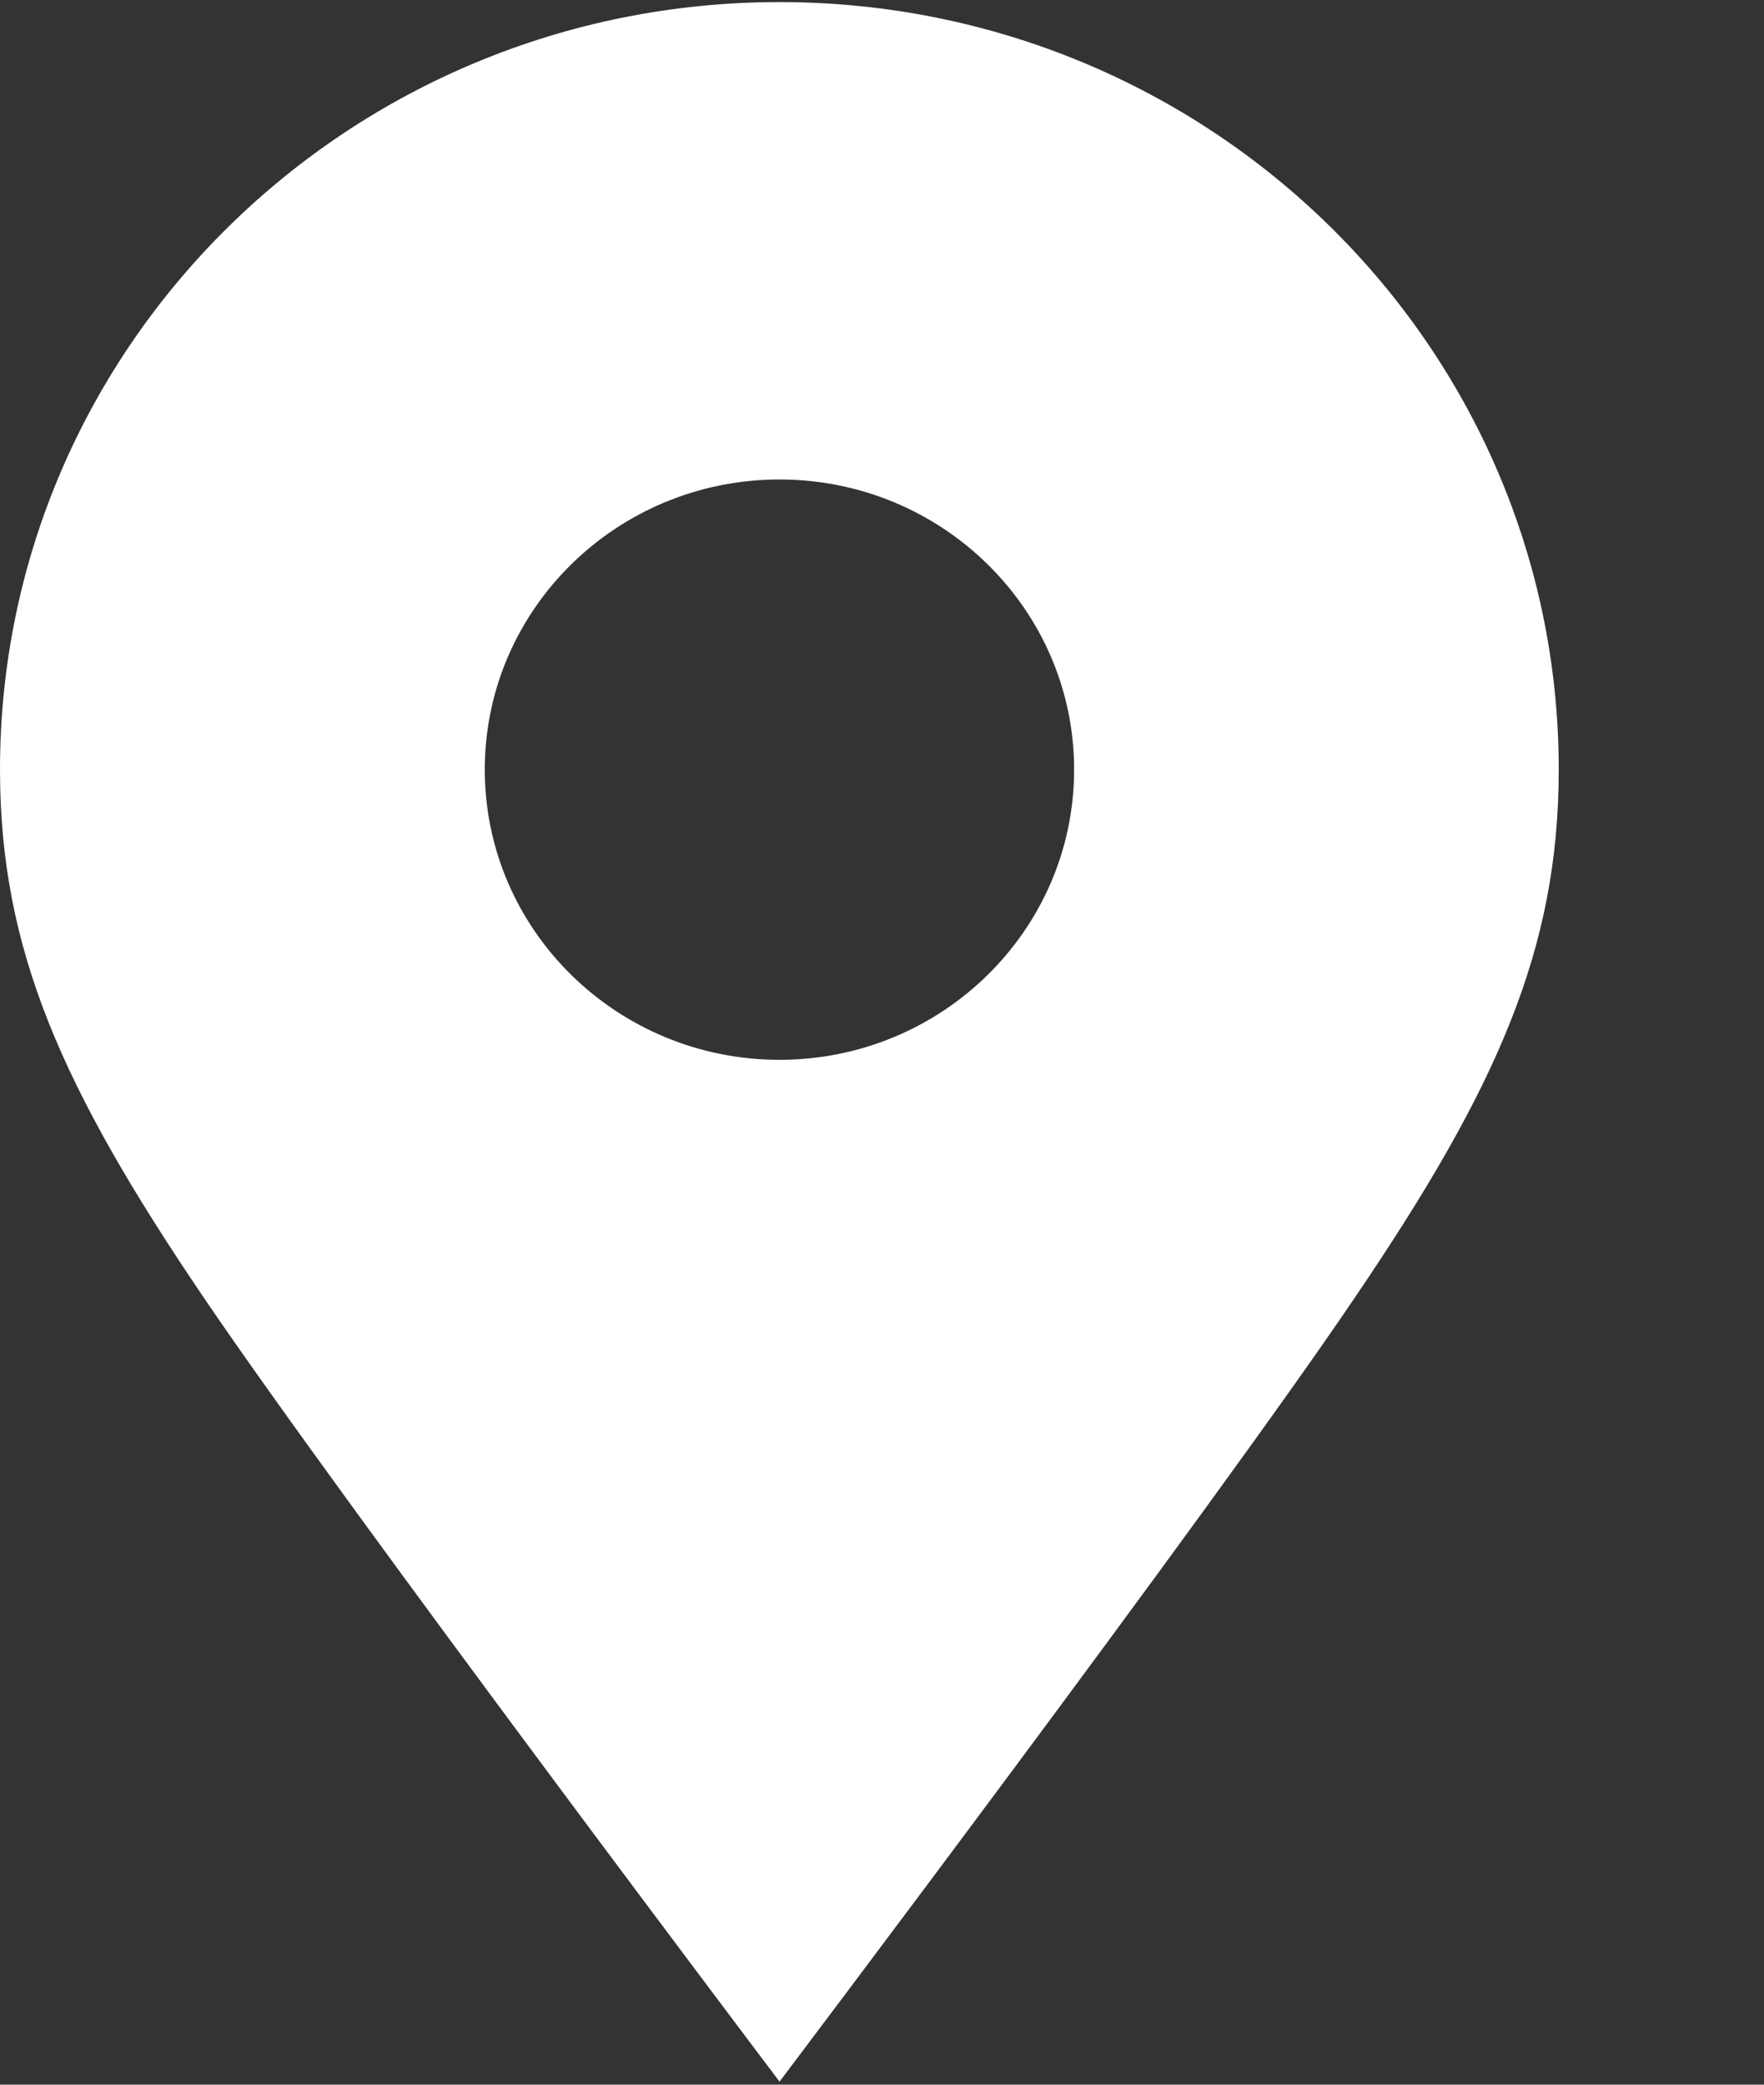 <svg width="11" height="13" viewBox="0 0 11 13" fill="none" xmlns="http://www.w3.org/2000/svg">
<rect x="0" y="0" width="11" height="13" fill="#333333" stroke="none"/>
<path d="M4.861 0.013C2.176 0.013 0 2.156 0 4.799C0 5.919 0.384 6.784 1.27 8.091C2.156 9.398 4.861 12.981 4.861 12.981C4.861 12.981 7.566 9.399 8.449 8.091C9.336 6.784 9.72 5.919 9.72 4.799C9.72 2.156 7.544 0.013 4.861 0.013ZM4.861 6.609C3.846 6.609 3.023 5.798 3.023 4.799C3.023 3.801 3.846 2.99 4.861 2.99C5.875 2.99 6.698 3.801 6.698 4.799C6.698 5.798 5.875 6.609 4.861 6.609Z" fill="white"/>
</svg>
